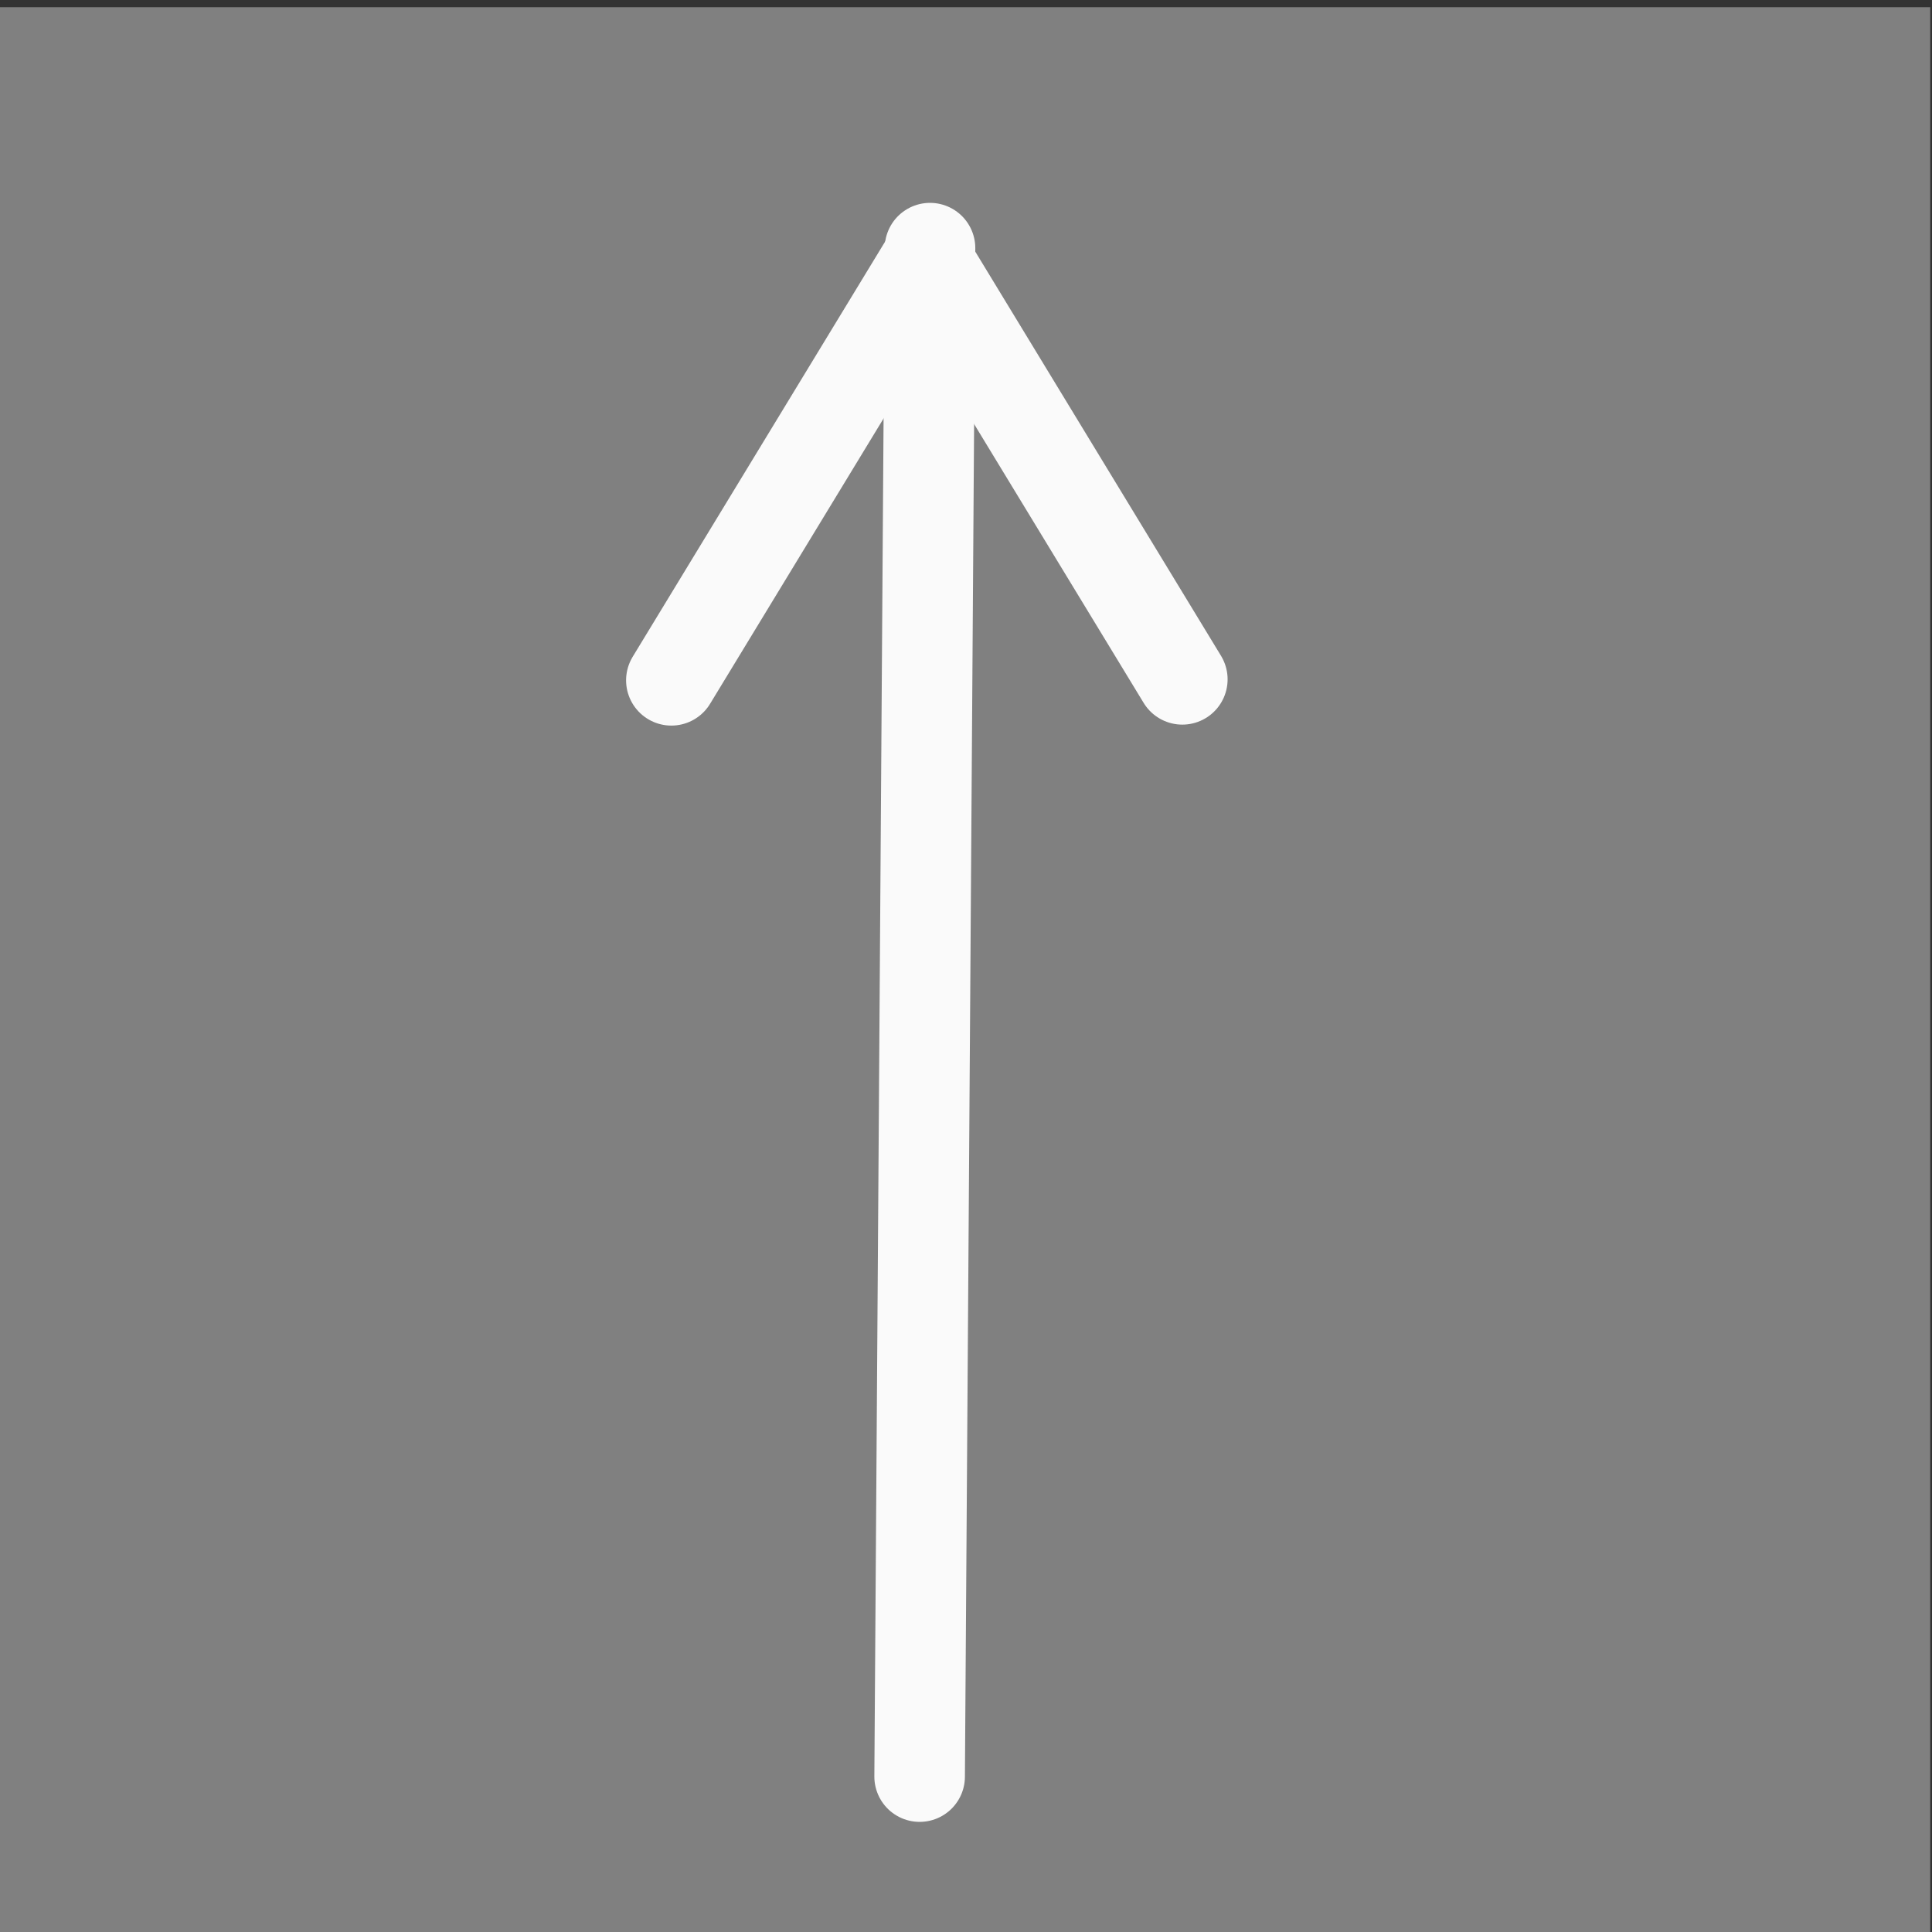 <svg xmlns="http://www.w3.org/2000/svg" xmlns:svg="http://www.w3.org/2000/svg" id="svg2816" width="32" height="32" version="1.1"><rect width="100%" height="100%" fill="#333333" stroke="none"/><defs id="defs2818"><marker id="Arrow1Mend" orient="auto" refX="0" refY="0" style="overflow:visible"><path id="path5104" d="M 0.0,0.0 L 5.0,-5.0 L -12.5,0.0 L 5.0,5.0 L 0.0,0.0 z" transform="scale(0.4) rotate(180) translate(10,0)" style="fill-rule:evenodd;stroke:#000;stroke-width:1pt;marker-start:none"/></marker><marker id="Arrow1Lend" orient="auto" refX="0" refY="0" style="overflow:visible"><path id="path5098" d="M 0.0,0.0 L 5.0,-5.0 L -12.5,0.0 L 5.0,5.0 L 0.0,0.0 z" transform="scale(0.8) rotate(180) translate(12.5,0)" style="fill-rule:evenodd;stroke:#000;stroke-width:1pt;marker-start:none"/></marker></defs><g id="layer1"><rect style="fill:gray" id="rect2827" width="31.971" height="31.971" x="0" y=".119"/></g><g id="layer2"><g id="g3639" style="stroke:#fafafa;stroke-opacity:1;stroke-width:1.5;stroke-miterlimit:4;stroke-dasharray:none;stroke-linejoin:round;stroke-linecap:round"><path id="path3611" d="m 15.232,29.426 c 0,-0.086 0.172,-25.187 0.172,-25.316" style="fill:none;stroke:#fafafa;stroke-width:1.5;stroke-linecap:round;stroke-linejoin:round;stroke-opacity:1;stroke-miterlimit:4;stroke-dasharray:none"/><path id="path3613" d="M 11.12,11.268 15.311,4.375" style="fill:none;stroke:#fafafa;stroke-width:1.5;stroke-linecap:round;stroke-linejoin:round;stroke-opacity:1;stroke-miterlimit:4;stroke-dasharray:none"/><path id="path3613-2" d="M 19.583,11.252 15.392,4.359" style="fill:none;stroke:#fafafa;stroke-width:1.5;stroke-linecap:round;stroke-linejoin:round;stroke-opacity:1;stroke-miterlimit:4;stroke-dasharray:none"/></g></g></svg>